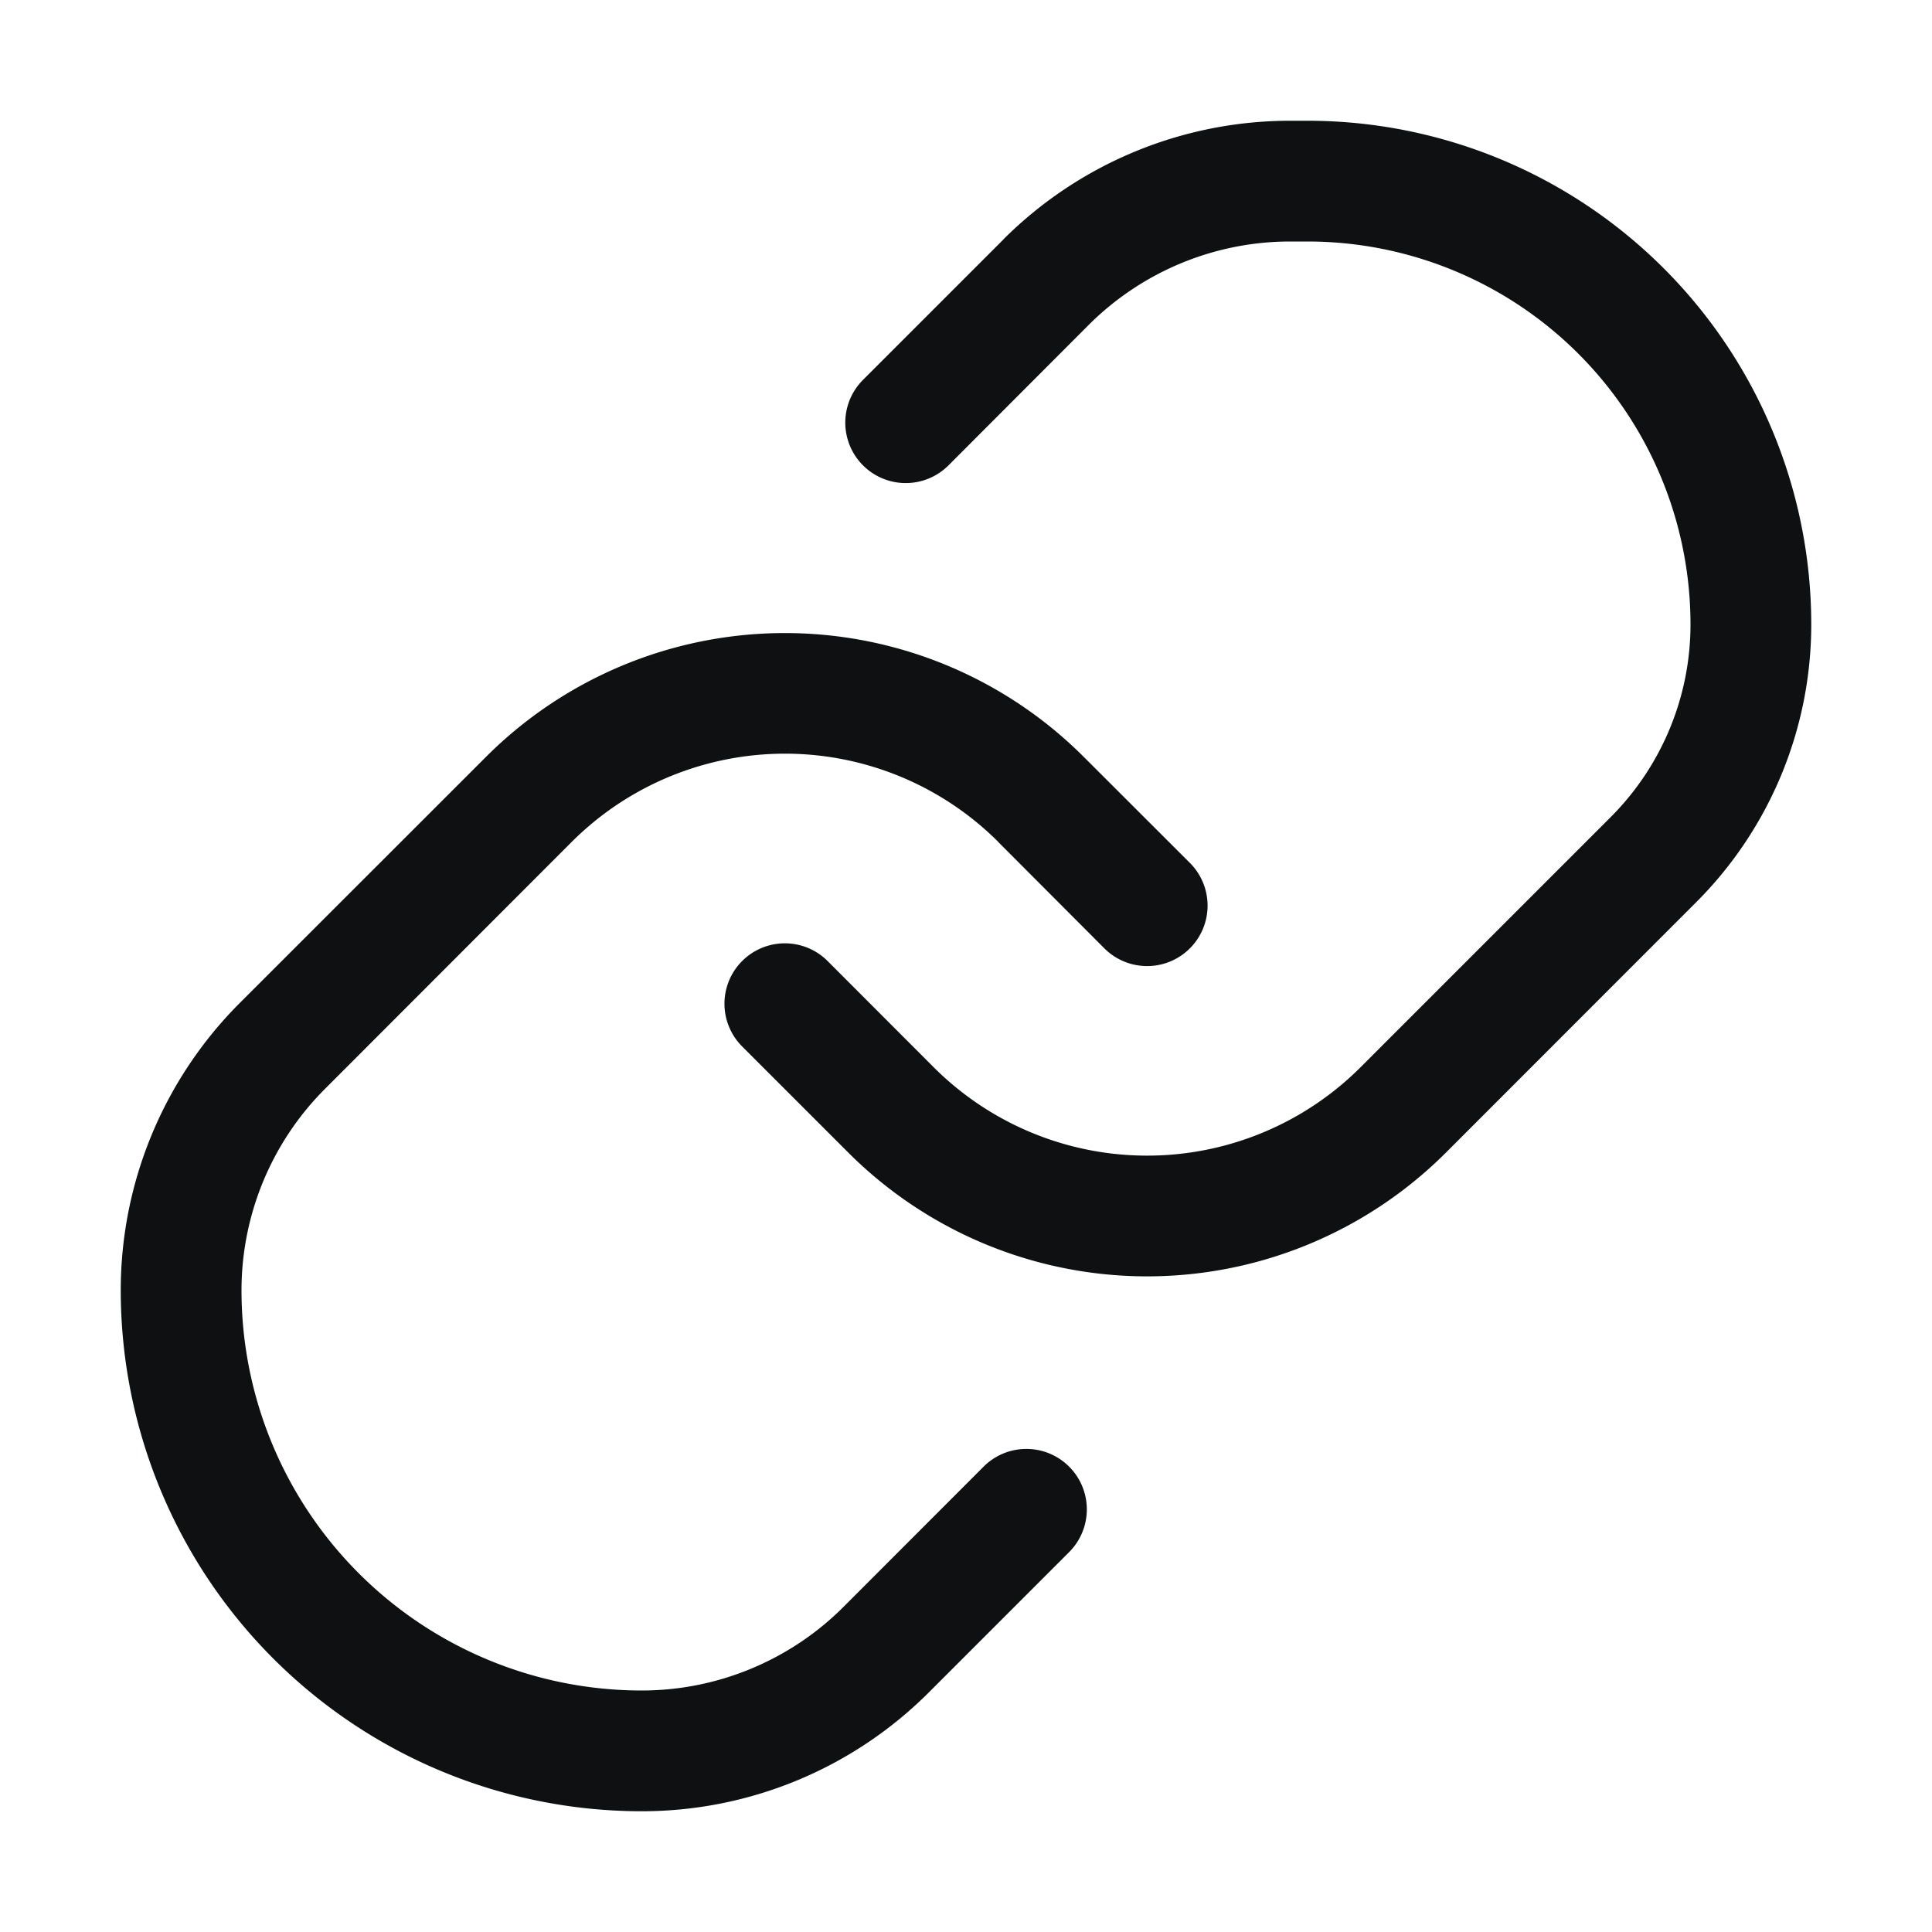 <svg xmlns="http://www.w3.org/2000/svg" fill="none" viewBox="0 0 16 16"><path fill="#0E1011" fill-rule="evenodd" d="M8.308 1.984A3.361 3.361 0 0 1 10.685 1h.143A4.172 4.172 0 0 1 15 5.172c0 .863-.343 1.69-.953 2.3l-2.072 2.073a3.5 3.5 0 0 1-4.95 0l-.879-.879a.5.5 0 1 1 .708-.707l.878.879a2.5 2.5 0 0 0 3.536 0l2.072-2.072c.422-.423.66-.996.66-1.594A3.172 3.172 0 0 0 10.828 2h-.143c-.626 0-1.227.249-1.67.692L7.855 3.854a.5.5 0 1 1-.708-.708l1.162-1.162m-.04 4.99a2.5 2.5 0 0 0-3.536 0l-2.04 2.042A2.361 2.361 0 0 0 2 10.686 3.315 3.315 0 0 0 5.315 14c.626 0 1.227-.249 1.67-.692l1.161-1.162a.5.5 0 0 1 .708.708l-1.162 1.162A3.36 3.36 0 0 1 5.315 15 4.315 4.315 0 0 1 1 10.685c0-.891.354-1.746.984-2.377l2.041-2.04a3.5 3.5 0 0 1 4.95 0l.879.878a.5.5 0 0 1-.708.708l-.878-.88Z" clip-rule="evenodd"/></svg>